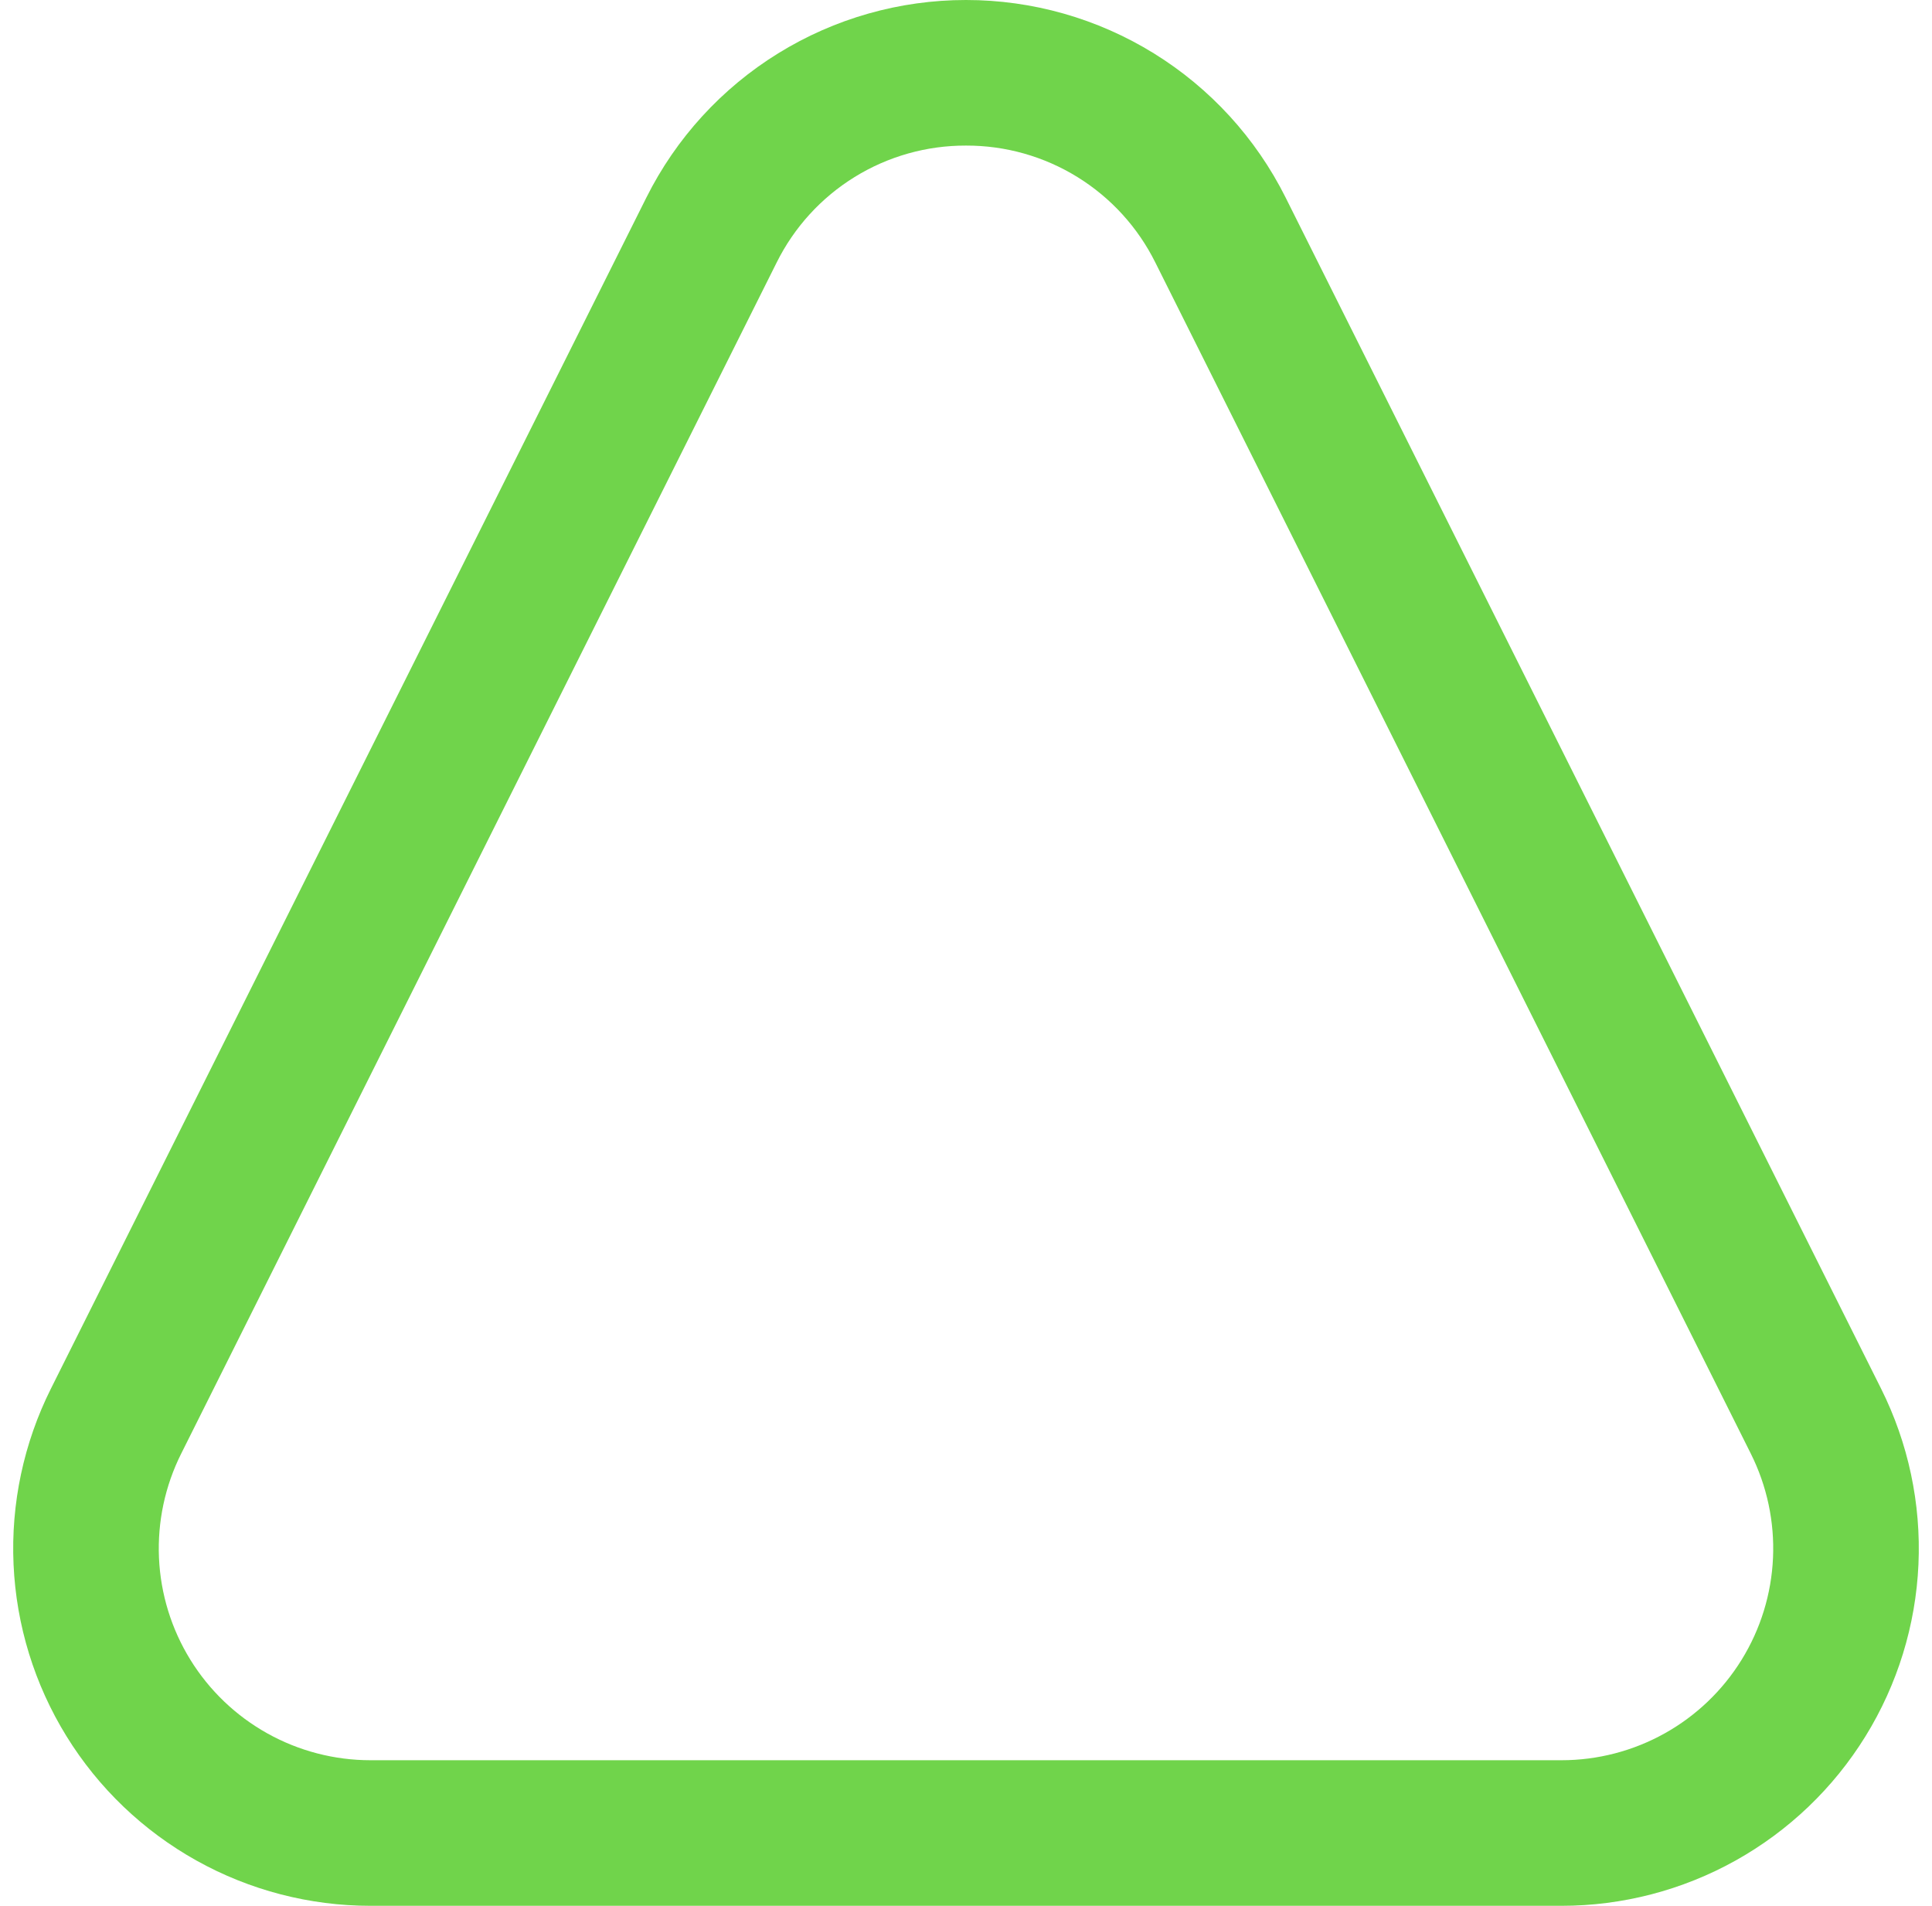 <svg width="146" height="144" viewBox="0 0 146 144" fill="none" xmlns="http://www.w3.org/2000/svg">
<path d="M73 11C75.973 10.991 78.889 11.813 81.418 13.376C83.947 14.938 85.988 17.177 87.31 19.84L132.31 109.84C133.531 112.279 134.107 114.991 133.985 117.716C133.863 120.441 133.047 123.09 131.613 125.41C130.179 127.731 128.176 129.646 125.793 130.975C123.41 132.303 120.728 133 118 133H28C25.272 133 22.59 132.303 20.207 130.975C17.824 129.646 15.821 127.731 14.387 125.41C12.953 123.09 12.137 120.441 12.014 117.716C11.893 114.991 12.469 112.279 13.69 109.84L58.69 19.84C60.012 17.177 62.053 14.938 64.582 13.376C67.111 11.813 70.027 10.991 73 11ZM73 1.76071e-07C67.986 -0.001 63.071 1.395 58.806 4.03C54.541 6.665 51.093 10.436 48.85 14.92L3.85 104.92C1.791 109.037 0.818 113.612 1.024 118.21C1.23 122.808 2.609 127.278 5.029 131.194C7.448 135.109 10.829 138.341 14.85 140.583C18.87 142.824 23.397 144.001 28 144H118C122.603 144.001 127.13 142.824 131.15 140.583C135.171 138.341 138.552 135.109 140.971 131.194C143.391 127.278 144.77 122.808 144.976 118.21C145.182 113.612 144.209 109.037 142.15 104.92L97.15 14.92C94.907 10.436 91.459 6.665 87.194 4.03C82.929 1.395 78.014 -0.001 73 1.76071e-07V1.76071e-07Z" fill="#70D44B"/>
</svg>
